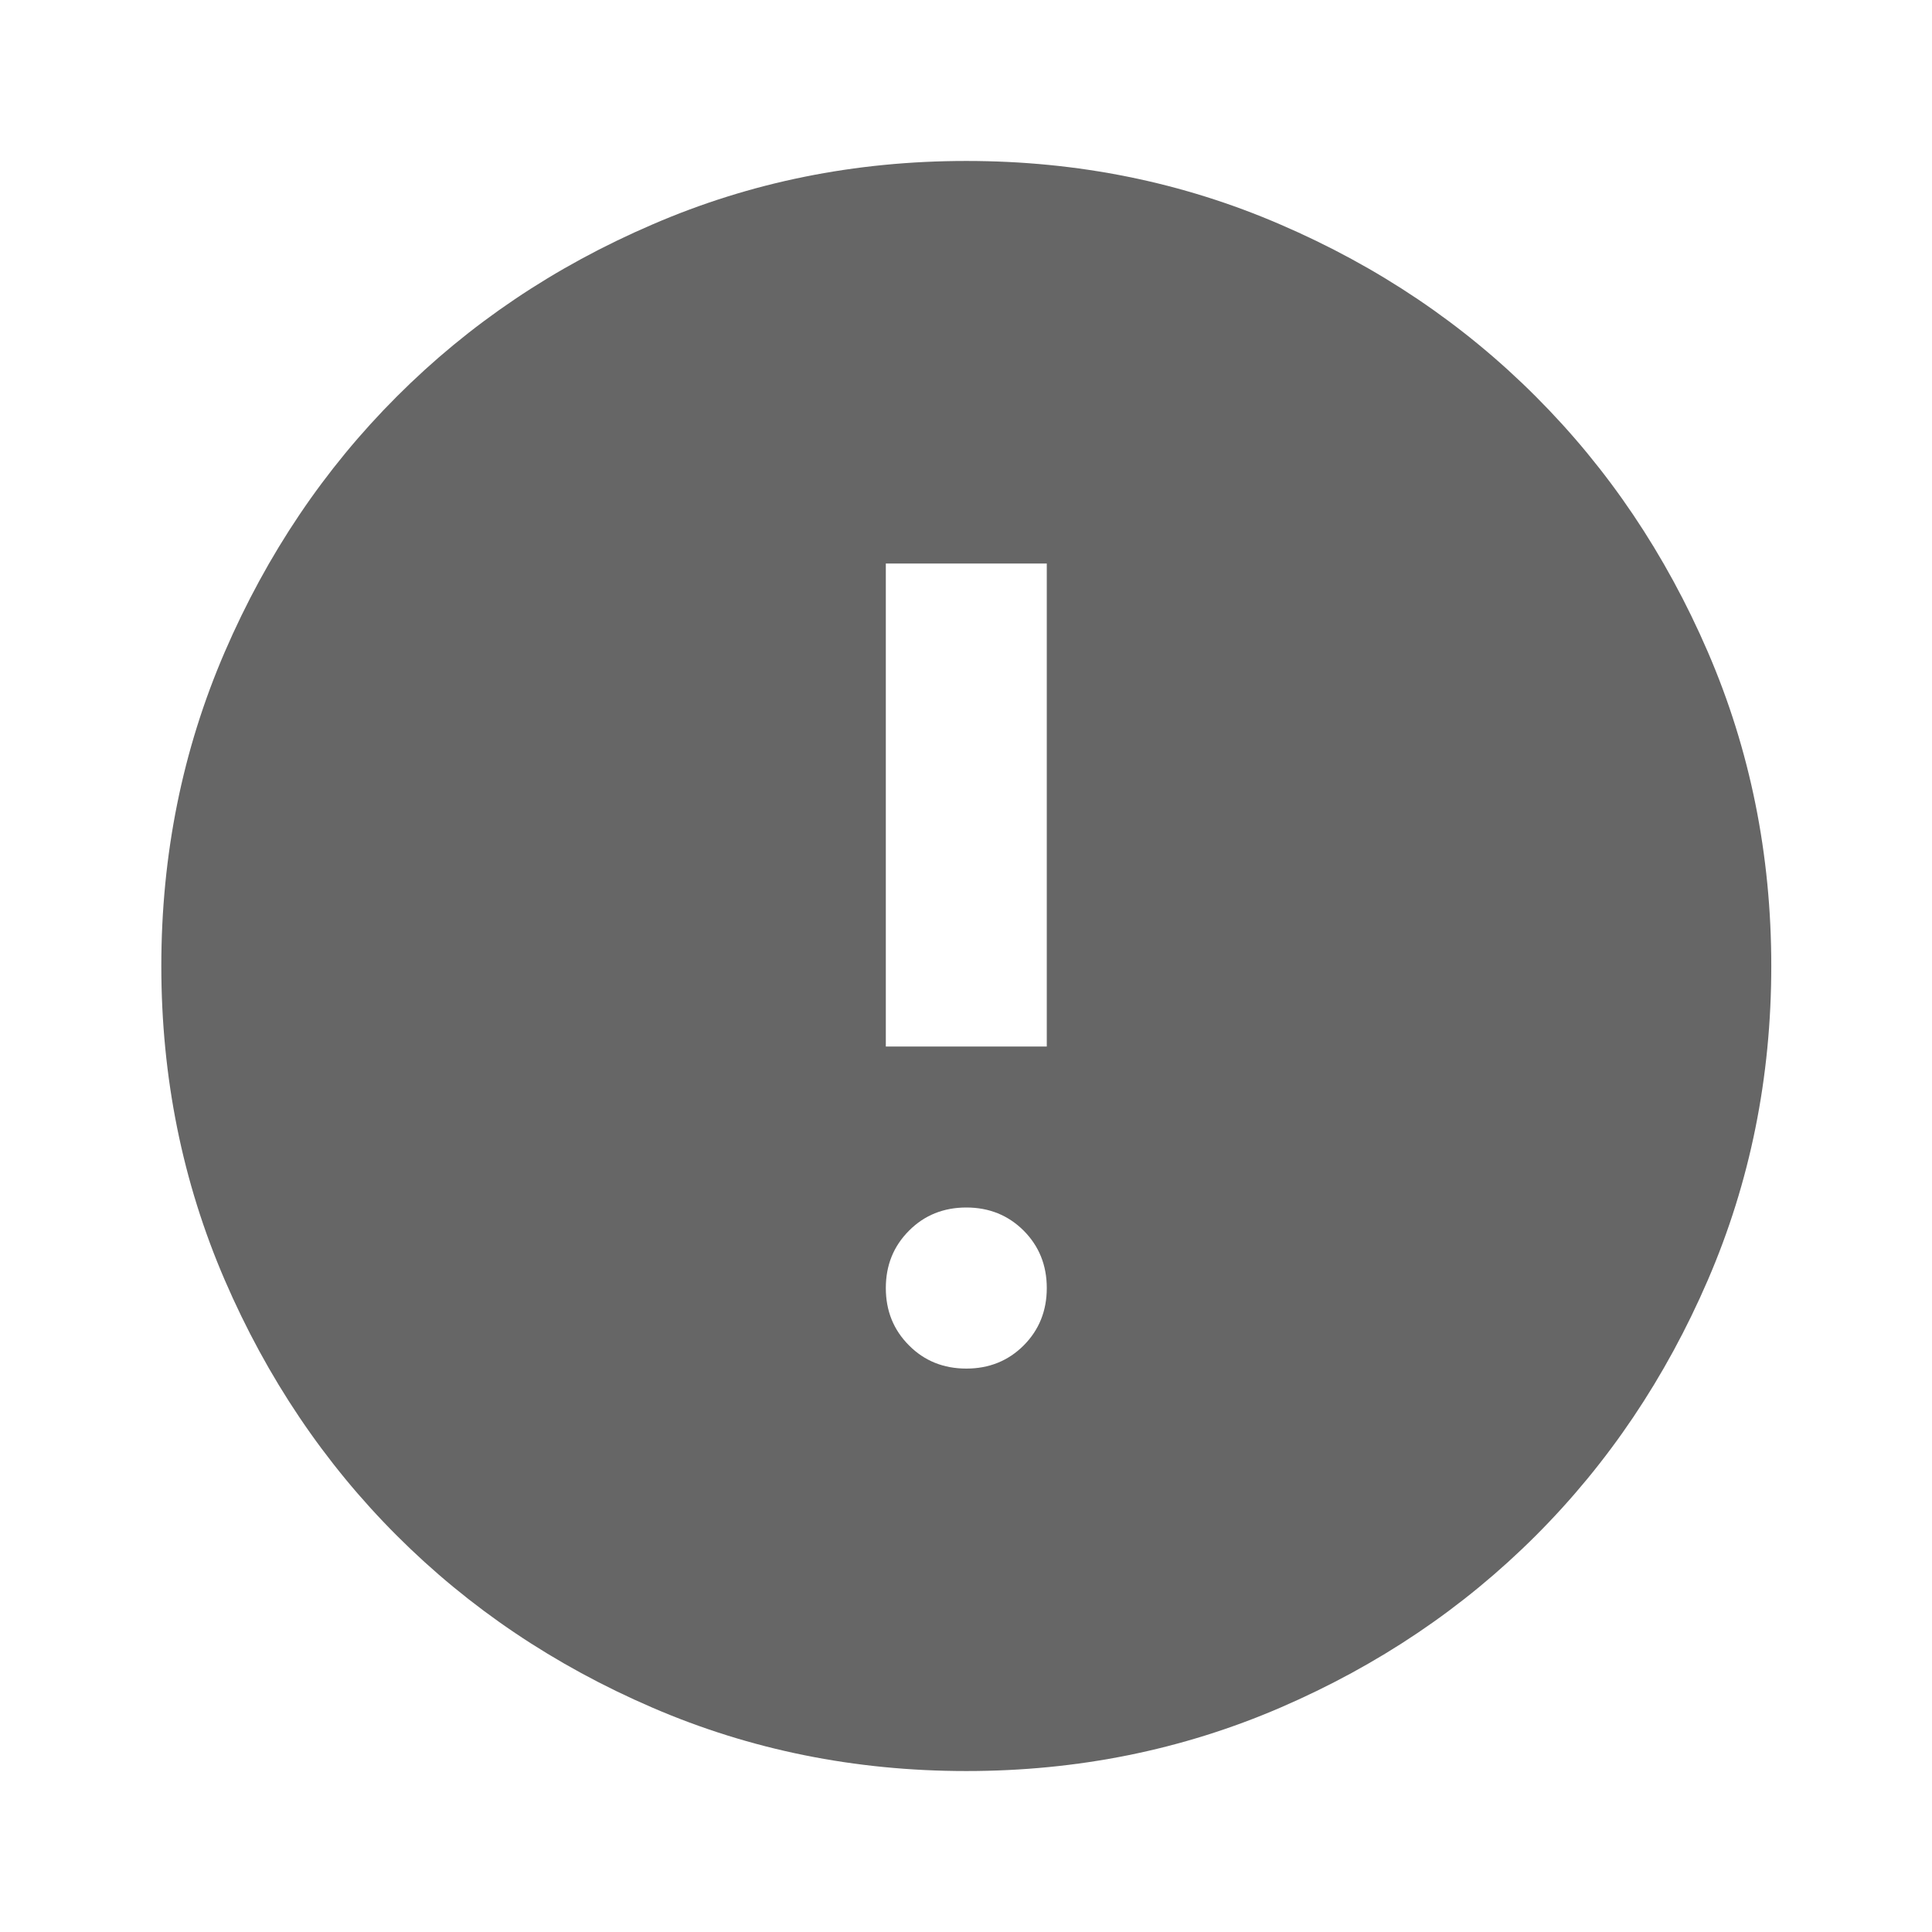 <svg width="16" height="16" viewBox="0 0 16 16" fill="none" xmlns="http://www.w3.org/2000/svg">
<mask id="mask0_3535_22082" style="mask-type:alpha" maskUnits="userSpaceOnUse" x="0" y="0" width="16" height="16">
<rect width="16" height="16" fill="#D9D9D9"/>
</mask>
<g mask="url(#mask0_3535_22082)">
<path d="M8.003 11.334C8.191 11.334 8.35 11.27 8.478 11.142C8.605 11.014 8.669 10.856 8.669 10.667C8.669 10.478 8.605 10.32 8.478 10.192C8.35 10.064 8.191 10 8.003 10C7.814 10 7.655 10.064 7.528 10.192C7.4 10.32 7.336 10.478 7.336 10.667C7.336 10.856 7.4 11.014 7.528 11.142C7.655 11.27 7.814 11.334 8.003 11.334ZM7.336 8.667H8.669V4.667H7.336V8.667ZM8.003 14.667C7.08 14.667 6.214 14.492 5.403 14.142C4.591 13.792 3.886 13.317 3.286 12.717C2.686 12.117 2.211 11.411 1.861 10.6C1.511 9.789 1.336 8.922 1.336 8C1.336 7.078 1.511 6.211 1.861 5.4C2.211 4.589 2.686 3.884 3.286 3.284C3.886 2.683 4.591 2.208 5.403 1.859C6.214 1.508 7.08 1.333 8.003 1.333C8.925 1.333 9.791 1.508 10.603 1.859C11.414 2.208 12.119 2.683 12.719 3.284C13.319 3.884 13.794 4.589 14.144 5.4C14.494 6.211 14.669 7.078 14.669 8C14.669 8.922 14.494 9.789 14.144 10.6C13.794 11.411 13.319 12.117 12.719 12.717C12.119 13.317 11.414 13.792 10.603 14.142C9.791 14.492 8.925 14.667 8.003 14.667Z" fill="#666666"/>
</g>
</svg>
